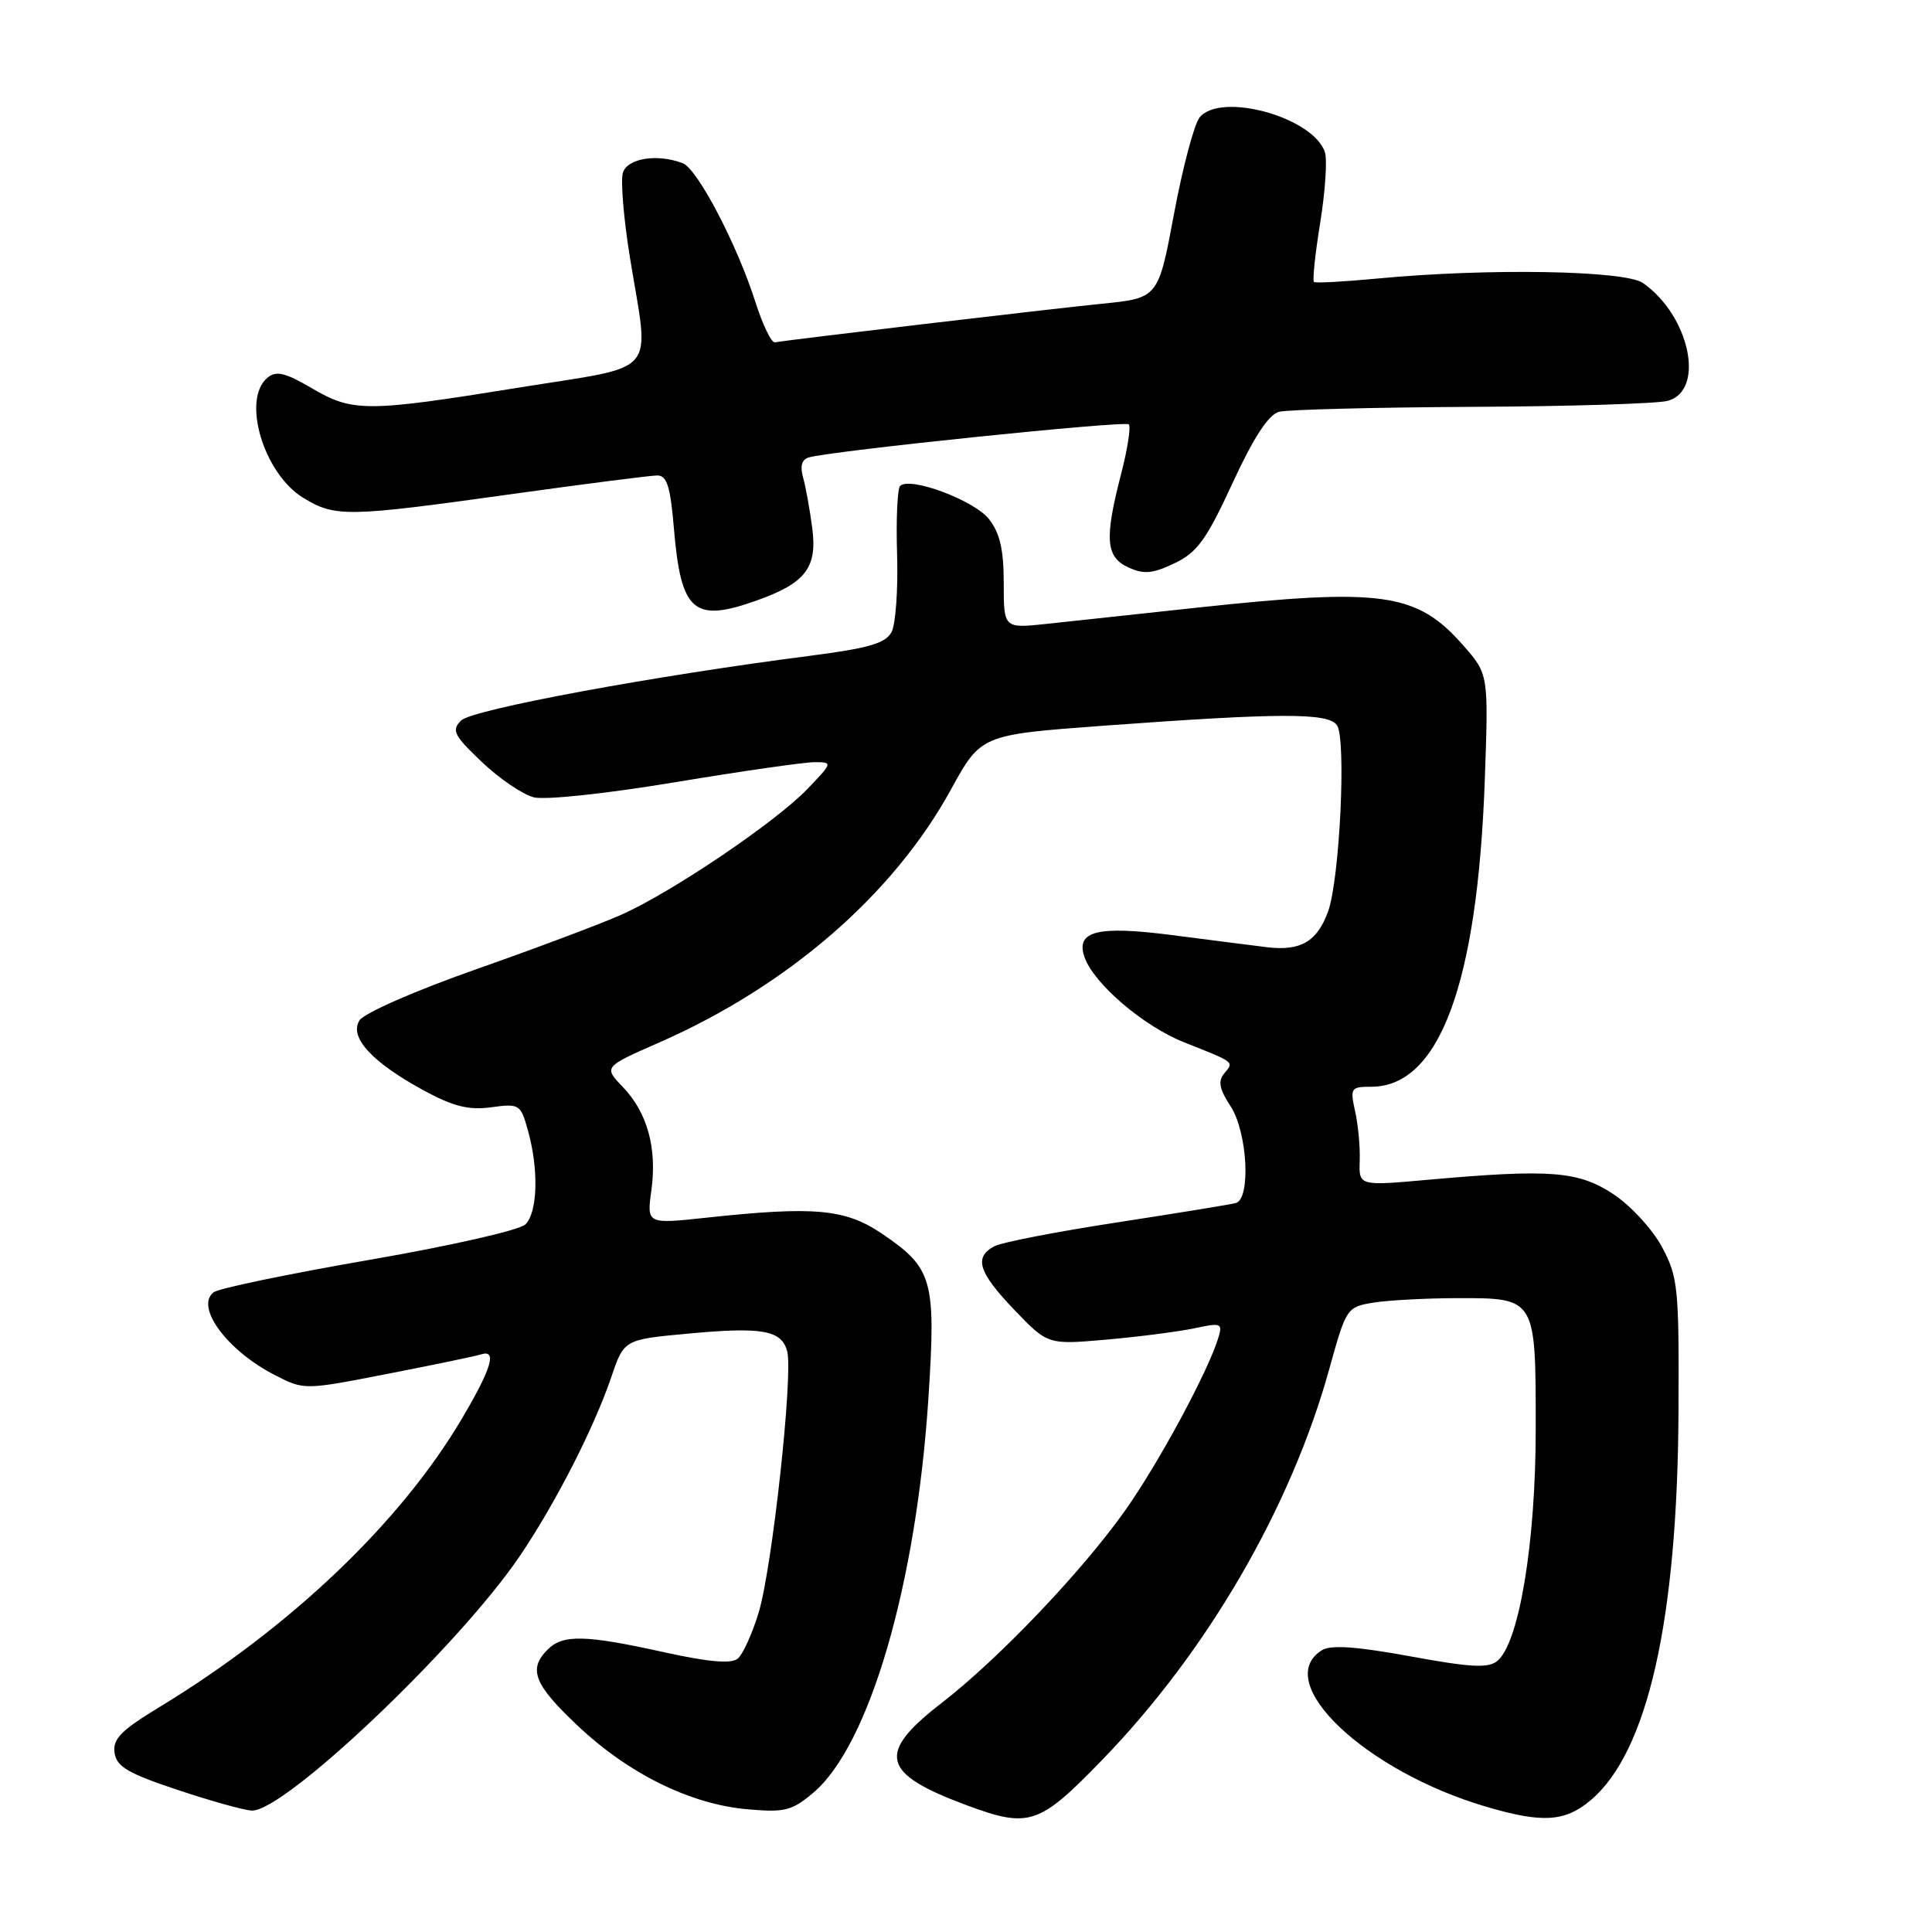 <?xml version="1.0" encoding="UTF-8" standalone="no"?>
<!DOCTYPE svg PUBLIC "-//W3C//DTD SVG 1.1//EN" "http://www.w3.org/Graphics/SVG/1.1/DTD/svg11.dtd" >
<svg xmlns="http://www.w3.org/2000/svg" xmlns:xlink="http://www.w3.org/1999/xlink" version="1.1" viewBox="0 0 256 256">
 <g >
 <path fill="currentColor"
d=" M 146.09 233.15 C 160.01 218.78 171.07 199.71 176.15 181.35 C 178.37 173.34 178.47 173.18 181.95 172.61 C 183.90 172.29 188.93 172.02 193.13 172.01 C 203.55 172.00 203.50 171.92 203.49 189.41 C 203.49 204.42 201.29 217.69 198.41 220.08 C 197.21 221.07 194.91 220.95 186.86 219.47 C 179.68 218.16 176.34 217.93 175.15 218.67 C 168.45 222.87 180.85 234.68 196.93 239.40 C 204.39 241.60 207.36 241.41 210.77 238.54 C 218.32 232.19 222.28 214.67 222.41 187.00 C 222.49 170.63 222.35 169.22 220.23 165.25 C 218.98 162.91 216.09 159.76 213.81 158.25 C 209.15 155.17 205.47 154.88 189.28 156.32 C 180.06 157.15 180.06 157.15 180.17 153.82 C 180.24 152.00 179.96 149.04 179.56 147.25 C 178.88 144.17 178.99 144.00 181.70 144.00 C 190.72 144.00 195.77 130.39 196.74 103.42 C 197.24 89.34 197.24 89.34 193.89 85.52 C 187.72 78.51 183.21 77.87 158.50 80.53 C 150.80 81.36 141.91 82.32 138.75 82.66 C 133.00 83.28 133.00 83.28 133.00 77.28 C 133.00 72.82 132.49 70.62 131.04 68.78 C 129.08 66.29 120.56 63.11 119.27 64.39 C 118.91 64.76 118.72 68.85 118.87 73.47 C 119.01 78.10 118.68 82.73 118.13 83.76 C 117.33 85.25 115.07 85.90 107.31 86.90 C 86.57 89.56 62.56 94.01 61.10 95.47 C 59.80 96.78 60.12 97.42 63.84 100.96 C 66.16 103.17 69.26 105.28 70.74 105.65 C 72.25 106.03 80.43 105.15 89.46 103.65 C 98.28 102.18 106.60 100.99 107.95 100.99 C 110.36 101.00 110.34 101.05 106.95 104.58 C 102.74 108.95 89.11 118.17 82.41 121.17 C 79.71 122.38 71.02 125.65 63.10 128.43 C 55.02 131.27 48.22 134.25 47.63 135.21 C 46.24 137.44 49.27 140.74 56.15 144.49 C 60.06 146.61 62.08 147.12 65.08 146.72 C 68.84 146.21 68.99 146.31 69.97 149.85 C 71.40 154.99 71.24 160.61 69.63 162.23 C 68.86 163.00 59.76 165.07 48.88 166.95 C 38.22 168.80 28.96 170.72 28.31 171.23 C 25.81 173.16 30.09 178.96 36.41 182.20 C 40.31 184.20 40.31 184.20 51.41 182.03 C 57.51 180.84 63.06 179.69 63.75 179.46 C 65.89 178.78 65.14 181.31 61.25 187.90 C 53.10 201.73 38.49 215.66 21.04 226.25 C 16.04 229.29 14.92 230.43 15.18 232.25 C 15.44 234.09 16.95 234.98 23.50 237.16 C 27.90 238.63 32.34 239.87 33.36 239.91 C 37.64 240.11 60.73 218.18 68.86 206.21 C 73.57 199.26 78.70 189.23 80.99 182.50 C 82.69 177.50 82.69 177.50 91.09 176.72 C 101.02 175.79 103.57 176.25 104.31 179.07 C 105.11 182.15 102.33 207.67 100.54 213.63 C 99.69 216.45 98.43 219.22 97.75 219.78 C 96.88 220.49 93.88 220.23 88.00 218.93 C 77.56 216.62 74.59 216.55 72.57 218.57 C 69.96 221.18 70.74 223.18 76.53 228.65 C 83.24 235.00 91.43 239.05 98.95 239.73 C 103.97 240.18 104.90 239.96 107.75 237.56 C 115.20 231.29 121.44 209.87 123.03 185.10 C 124.03 169.56 123.59 168.01 116.82 163.44 C 111.99 160.18 107.89 159.81 93.60 161.35 C 85.70 162.20 85.70 162.20 86.31 157.72 C 87.08 152.12 85.78 147.42 82.51 144.01 C 79.98 141.37 79.98 141.37 87.41 138.11 C 104.41 130.63 118.36 118.54 125.98 104.66 C 129.98 97.36 129.98 97.36 146.24 96.16 C 169.73 94.44 176.01 94.43 177.16 96.10 C 178.41 97.92 177.52 116.51 175.98 120.77 C 174.53 124.77 172.34 126.05 167.89 125.51 C 166.03 125.28 160.35 124.56 155.27 123.90 C 145.40 122.63 142.50 123.36 143.70 126.82 C 144.93 130.34 151.50 135.97 156.90 138.11 C 163.74 140.83 163.53 140.66 162.19 142.27 C 161.37 143.26 161.59 144.35 163.04 146.55 C 165.29 149.96 165.78 158.85 163.75 159.41 C 163.06 159.60 155.97 160.75 148.00 161.98 C 140.03 163.20 132.71 164.62 131.75 165.14 C 129.01 166.60 129.65 168.60 134.42 173.58 C 138.84 178.19 138.84 178.19 146.67 177.50 C 150.98 177.12 156.20 176.44 158.29 176.00 C 161.85 175.24 162.03 175.32 161.41 177.35 C 160.01 181.84 153.59 193.75 149.19 200.00 C 143.52 208.07 132.36 219.79 124.75 225.67 C 116.12 232.34 116.76 234.99 128.00 239.17 C 136.38 242.29 137.66 241.86 146.09 233.15 Z  M 100.32 79.55 C 106.74 77.26 108.31 75.21 107.63 70.00 C 107.31 67.53 106.76 64.49 106.41 63.26 C 105.99 61.80 106.24 60.88 107.14 60.62 C 110.04 59.75 149.05 55.72 149.57 56.23 C 149.87 56.53 149.41 59.48 148.56 62.78 C 146.32 71.41 146.51 73.82 149.53 75.19 C 151.56 76.12 152.74 76.02 155.62 74.64 C 158.63 73.21 159.85 71.53 163.31 64.03 C 166.10 57.98 168.08 54.95 169.46 54.57 C 170.58 54.27 182.07 53.98 195.00 53.91 C 207.93 53.85 219.62 53.49 221.00 53.11 C 225.99 51.73 223.90 41.84 217.70 37.50 C 215.30 35.82 197.04 35.52 182.50 36.91 C 178.10 37.33 174.32 37.53 174.11 37.36 C 173.89 37.19 174.26 33.67 174.93 29.54 C 175.60 25.40 175.88 21.20 175.56 20.19 C 174.09 15.56 161.80 12.13 158.96 15.55 C 158.25 16.41 156.72 22.14 155.57 28.30 C 153.48 39.50 153.48 39.50 145.99 40.25 C 139.36 40.91 104.81 44.99 102.67 45.36 C 102.22 45.44 101.05 43.02 100.09 40.00 C 97.64 32.34 92.42 22.38 90.47 21.63 C 87.11 20.34 83.15 20.96 82.54 22.87 C 82.22 23.90 82.63 28.96 83.47 34.12 C 86.06 50.11 87.61 48.31 68.69 51.37 C 48.53 54.62 46.74 54.63 41.28 51.42 C 37.78 49.37 36.59 49.09 35.44 50.05 C 31.99 52.91 34.93 62.77 40.19 65.97 C 44.40 68.54 45.98 68.52 67.59 65.50 C 77.44 64.13 86.22 63.00 87.10 63.00 C 88.37 63.00 88.83 64.48 89.29 69.95 C 90.23 81.11 91.89 82.56 100.32 79.55 Z "/>
</g>
</svg>